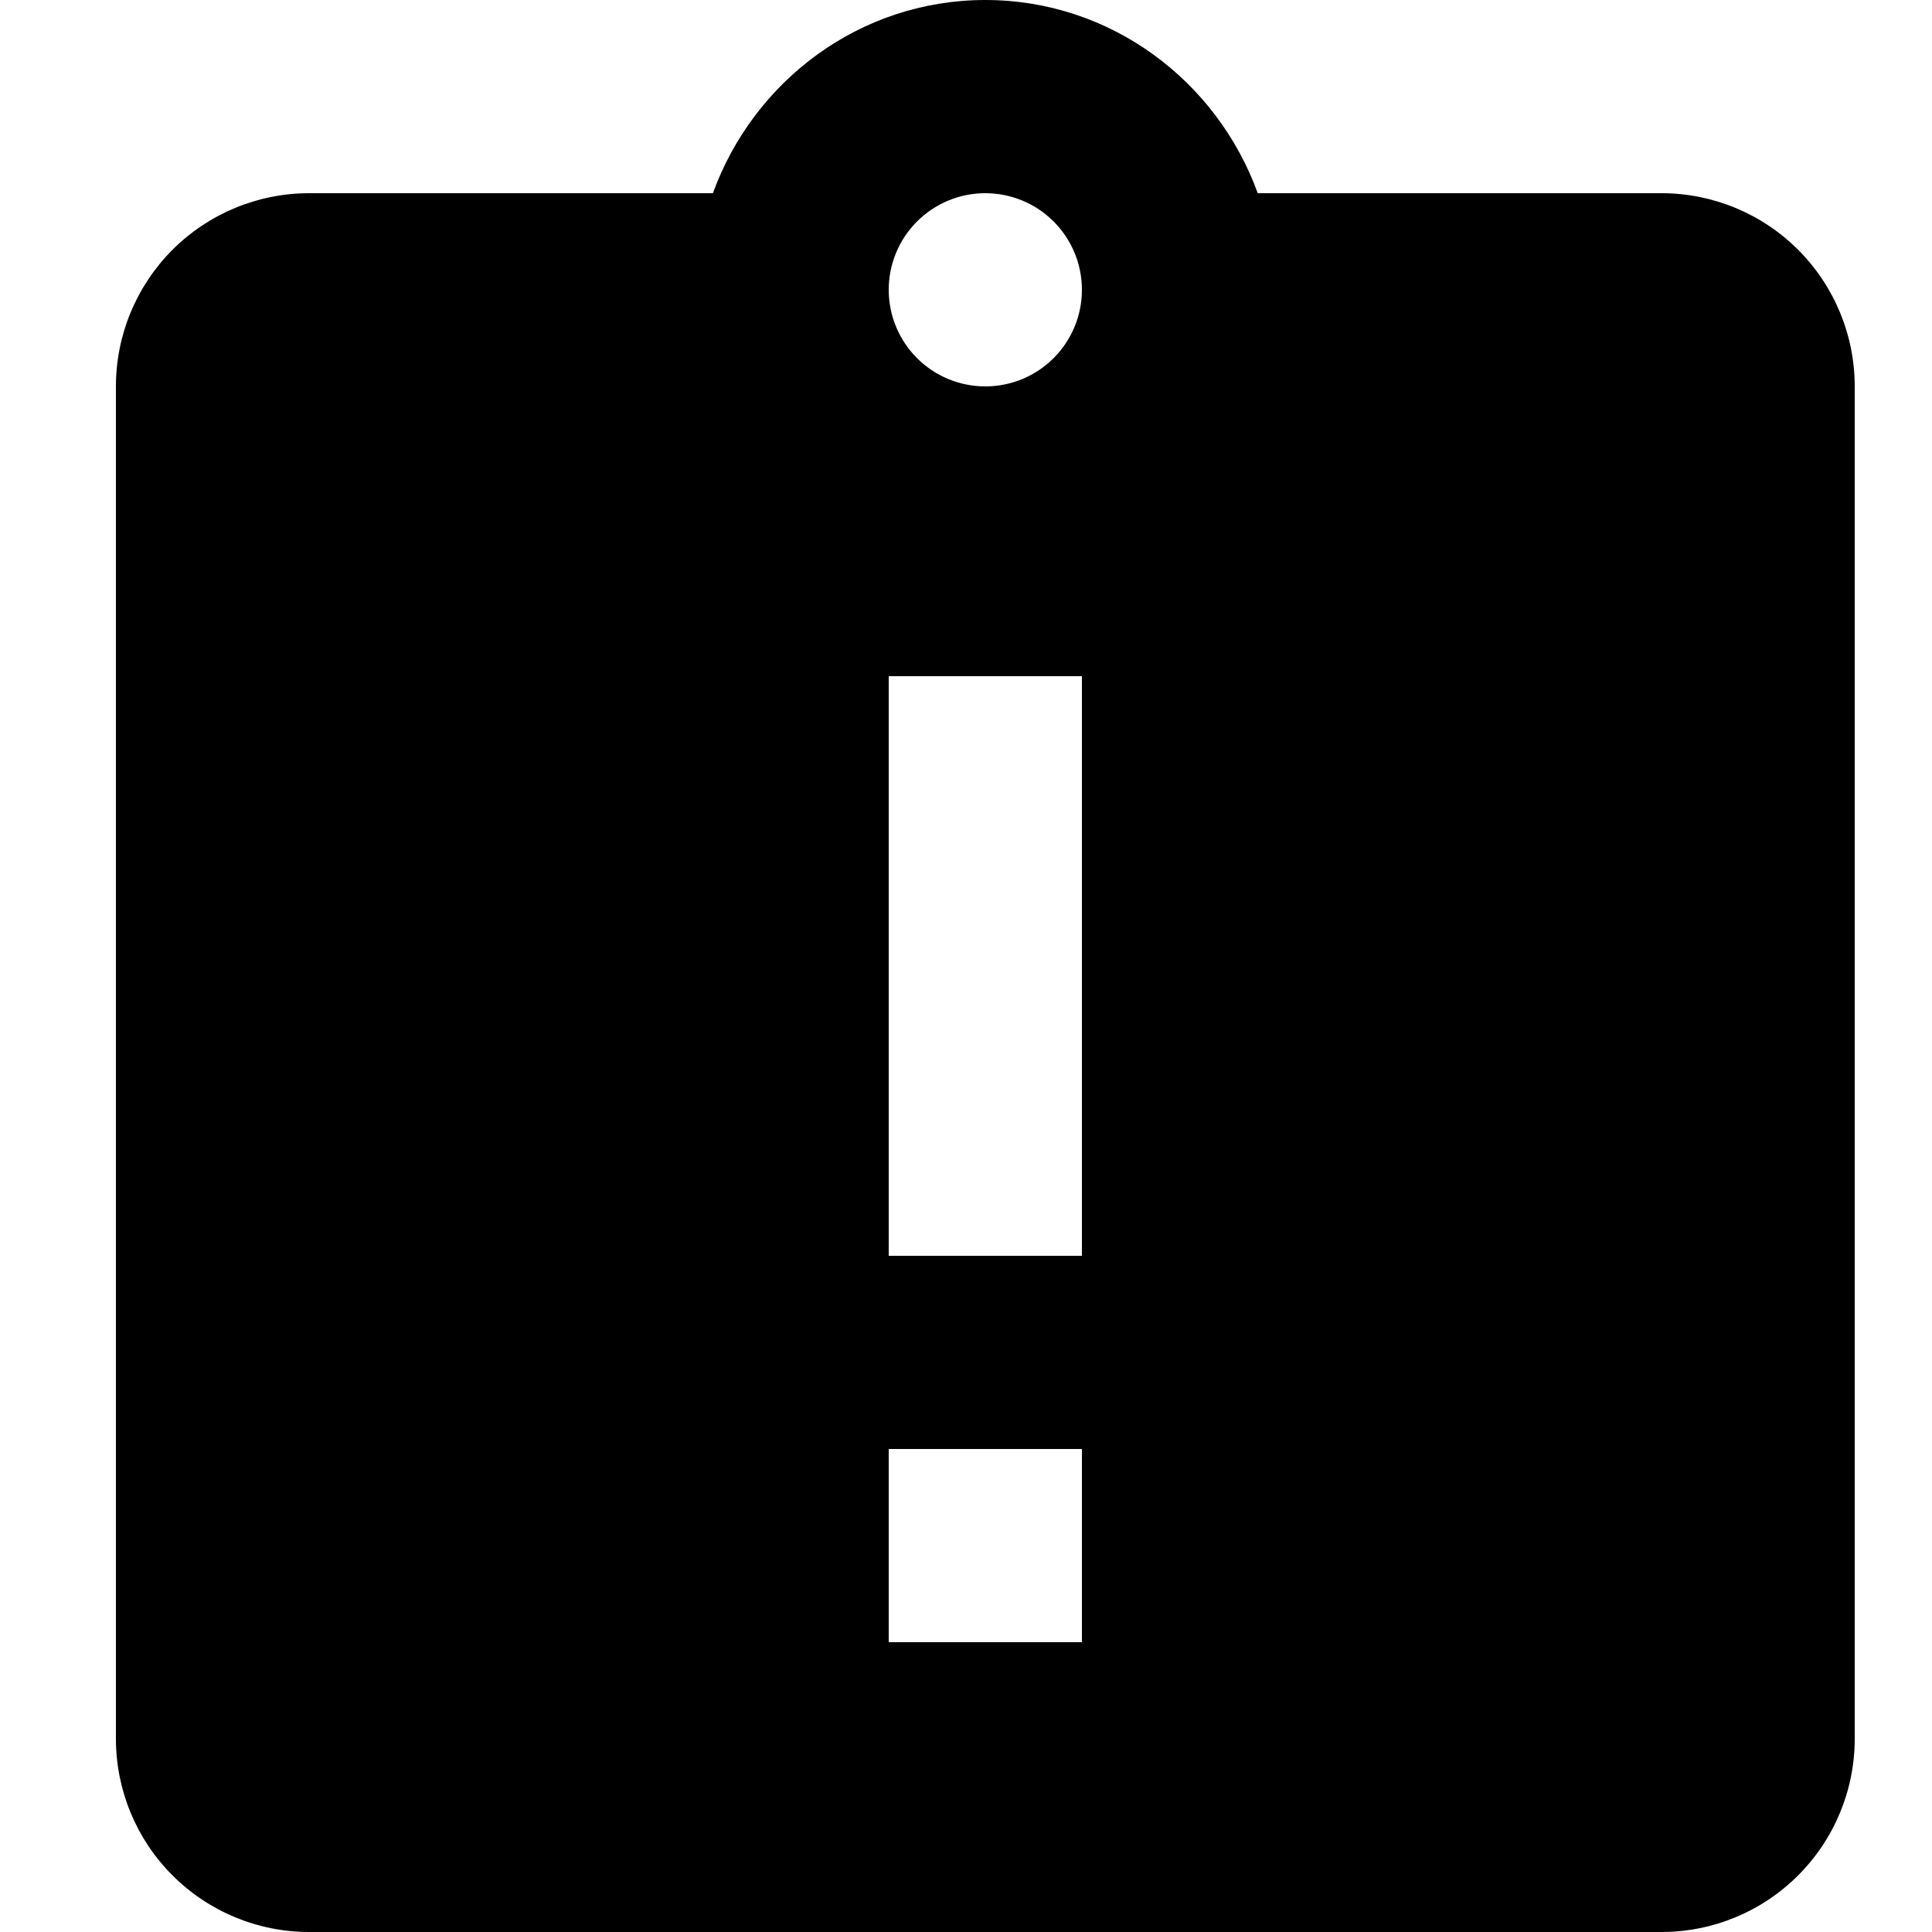 <svg width="50" height="50" viewBox="0 0 50 50" fill="none" xmlns="http://www.w3.org/2000/svg">
<path d="M25.5 10C24.837 10 24.201 9.737 23.732 9.268C23.263 8.799 23 8.163 23 7.5C23 6.837 23.263 6.201 23.732 5.732C24.201 5.263 24.837 5 25.5 5C26.163 5 26.799 5.263 27.268 5.732C27.737 6.201 28 6.837 28 7.5C28 8.163 27.737 8.799 27.268 9.268C26.799 9.737 26.163 10 25.5 10ZM28 32.5H23V17.5H28M28 42.5H23V37.5H28M43 5H32.55C31.5 2.1 28.75 0 25.5 0C22.25 0 19.5 2.1 18.45 5H8C6.674 5 5.402 5.527 4.464 6.464C3.527 7.402 3 8.674 3 10V45C3 46.326 3.527 47.598 4.464 48.535C5.402 49.473 6.674 50 8 50H43C44.326 50 45.598 49.473 46.535 48.535C47.473 47.598 48 46.326 48 45V10C48 8.674 47.473 7.402 46.535 6.464C45.598 5.527 44.326 5 43 5Z" fill="black"/>
</svg>
